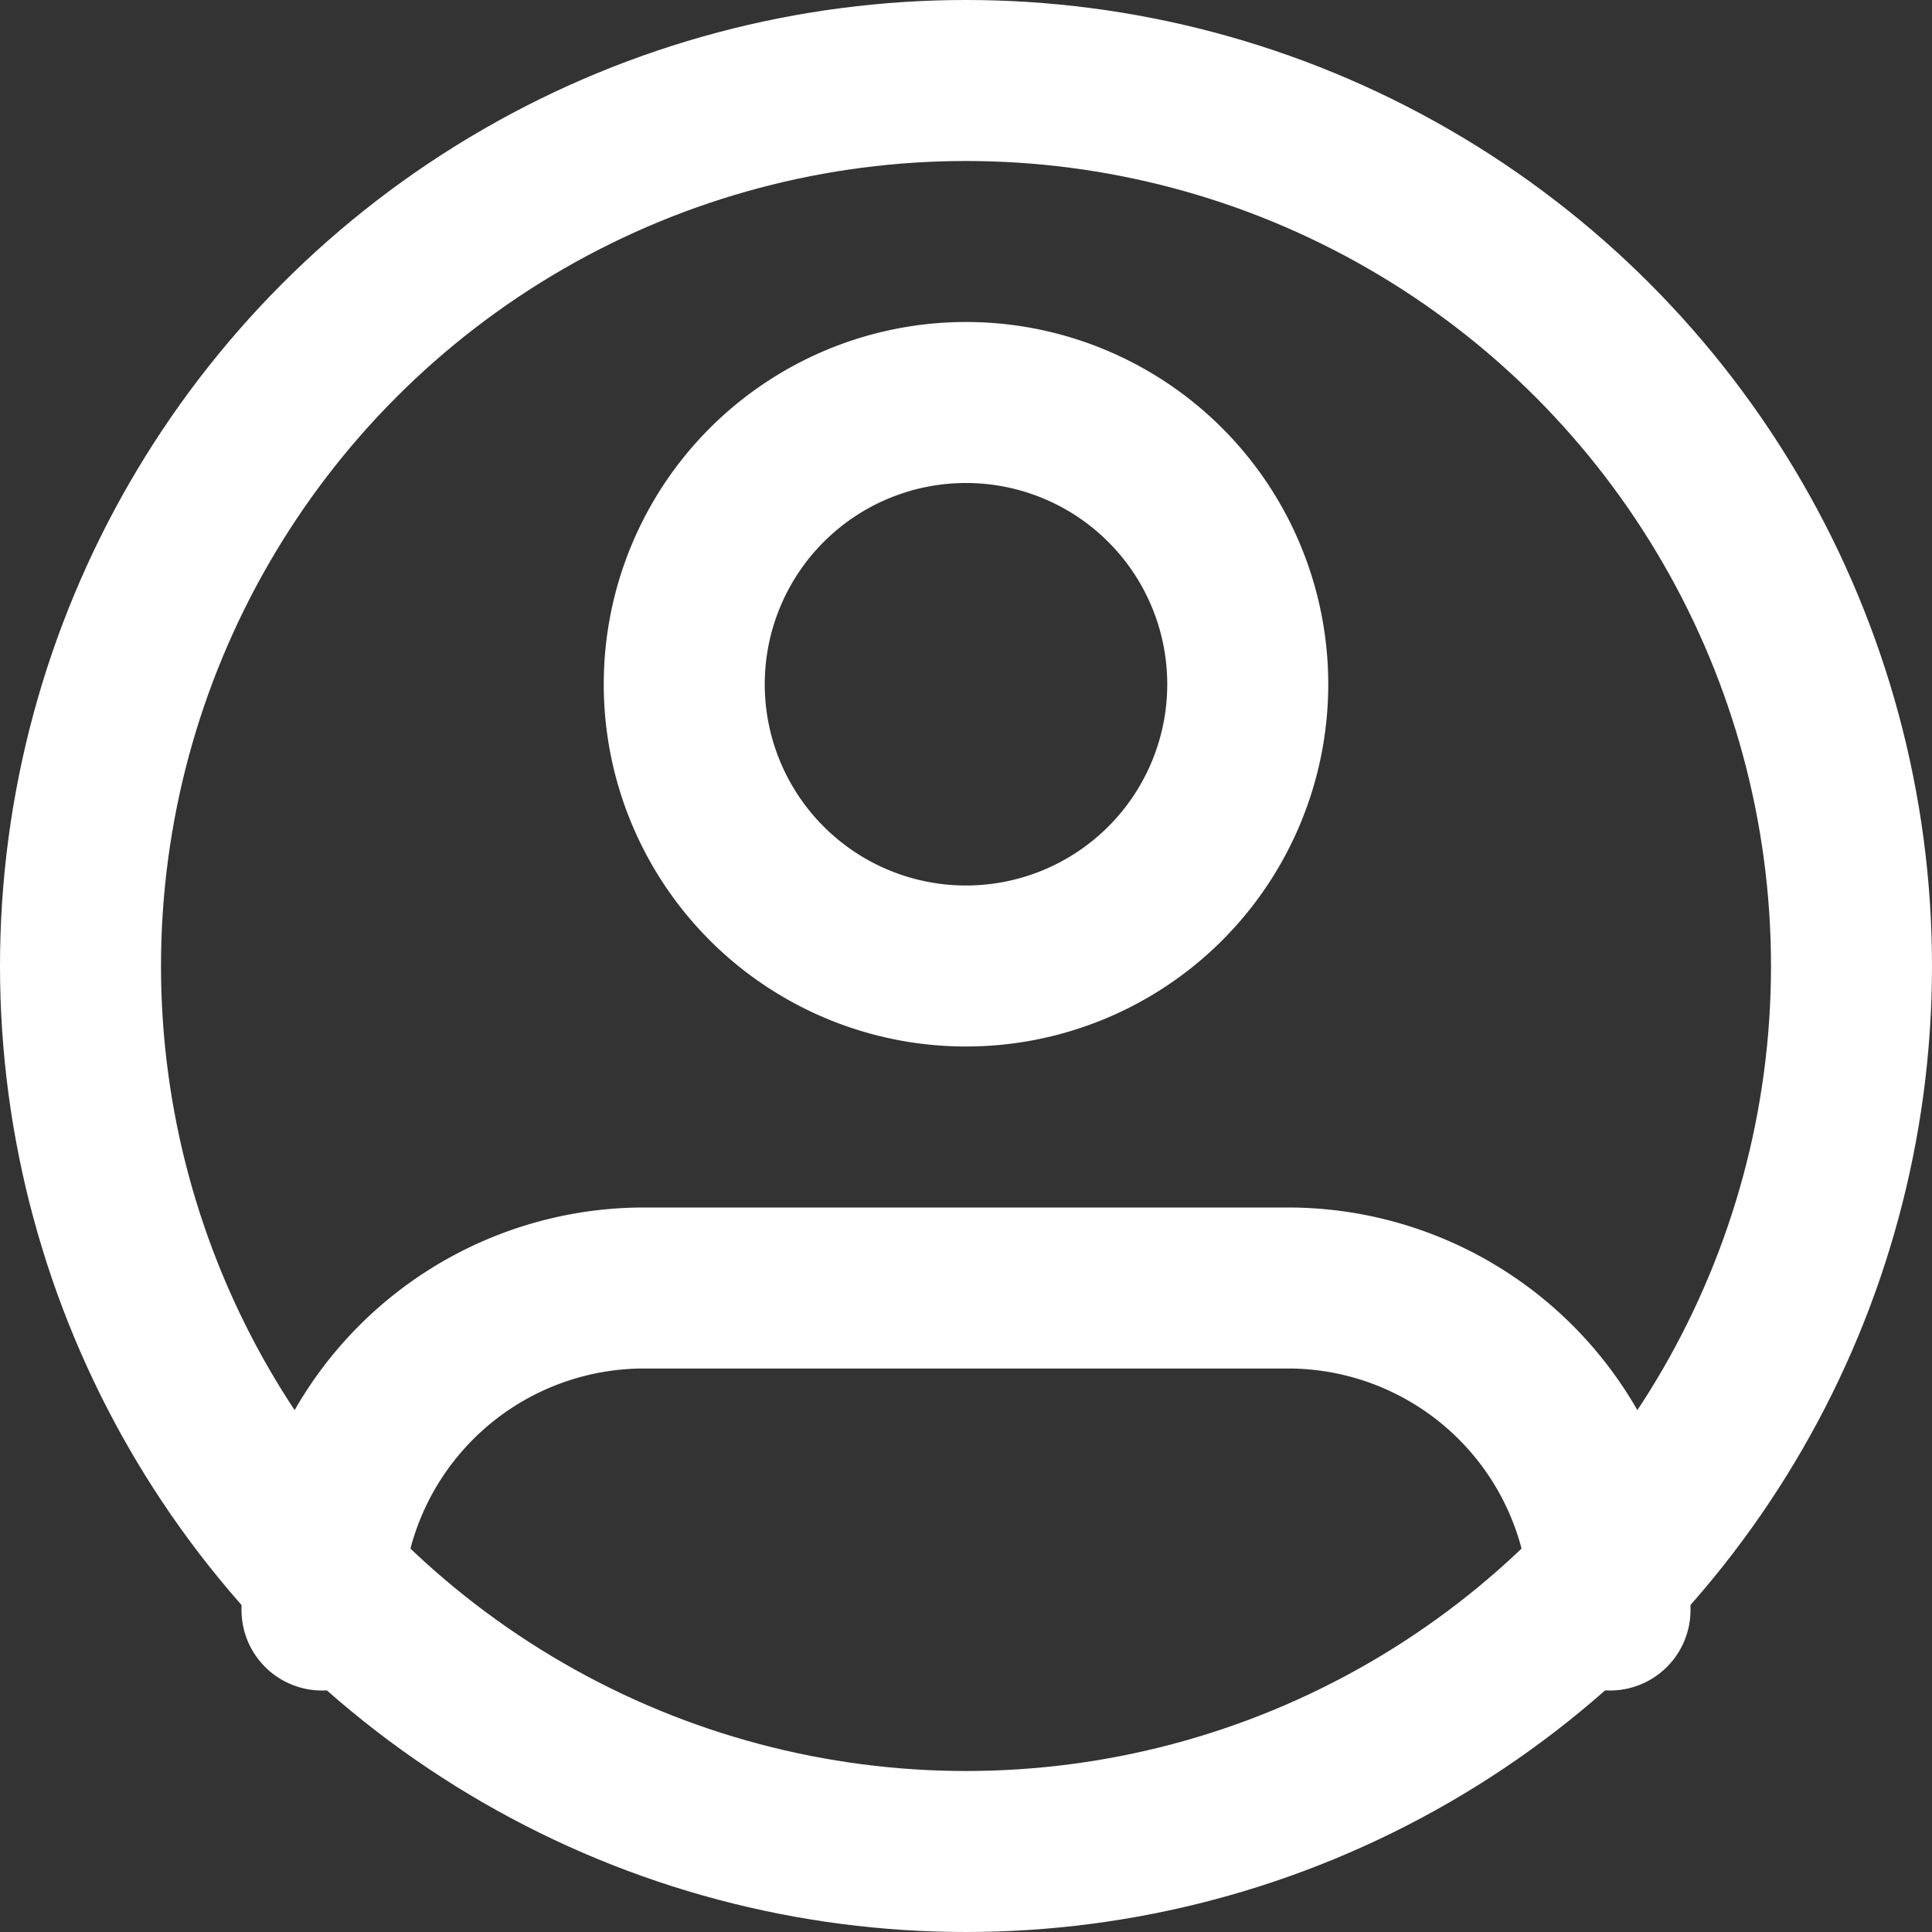 <svg width="24" height="24" viewBox="0 0 24 24" fill="none" xmlns="http://www.w3.org/2000/svg"><rect x="0" y="0" width="24" height="24" fill="#333333" stroke="none"/><path d="M20 20a4 4 0 00-4-4H8a4 4 0 00-4 4M12 12a3.5 3.5 0 100-7 3.5 3.5 0 000 7z" stroke="#fff" stroke-width="2" stroke-linecap="round" stroke-linejoin="round"/><circle cx="12" cy="12" r="11" stroke="#fff" stroke-width="2"/></svg>